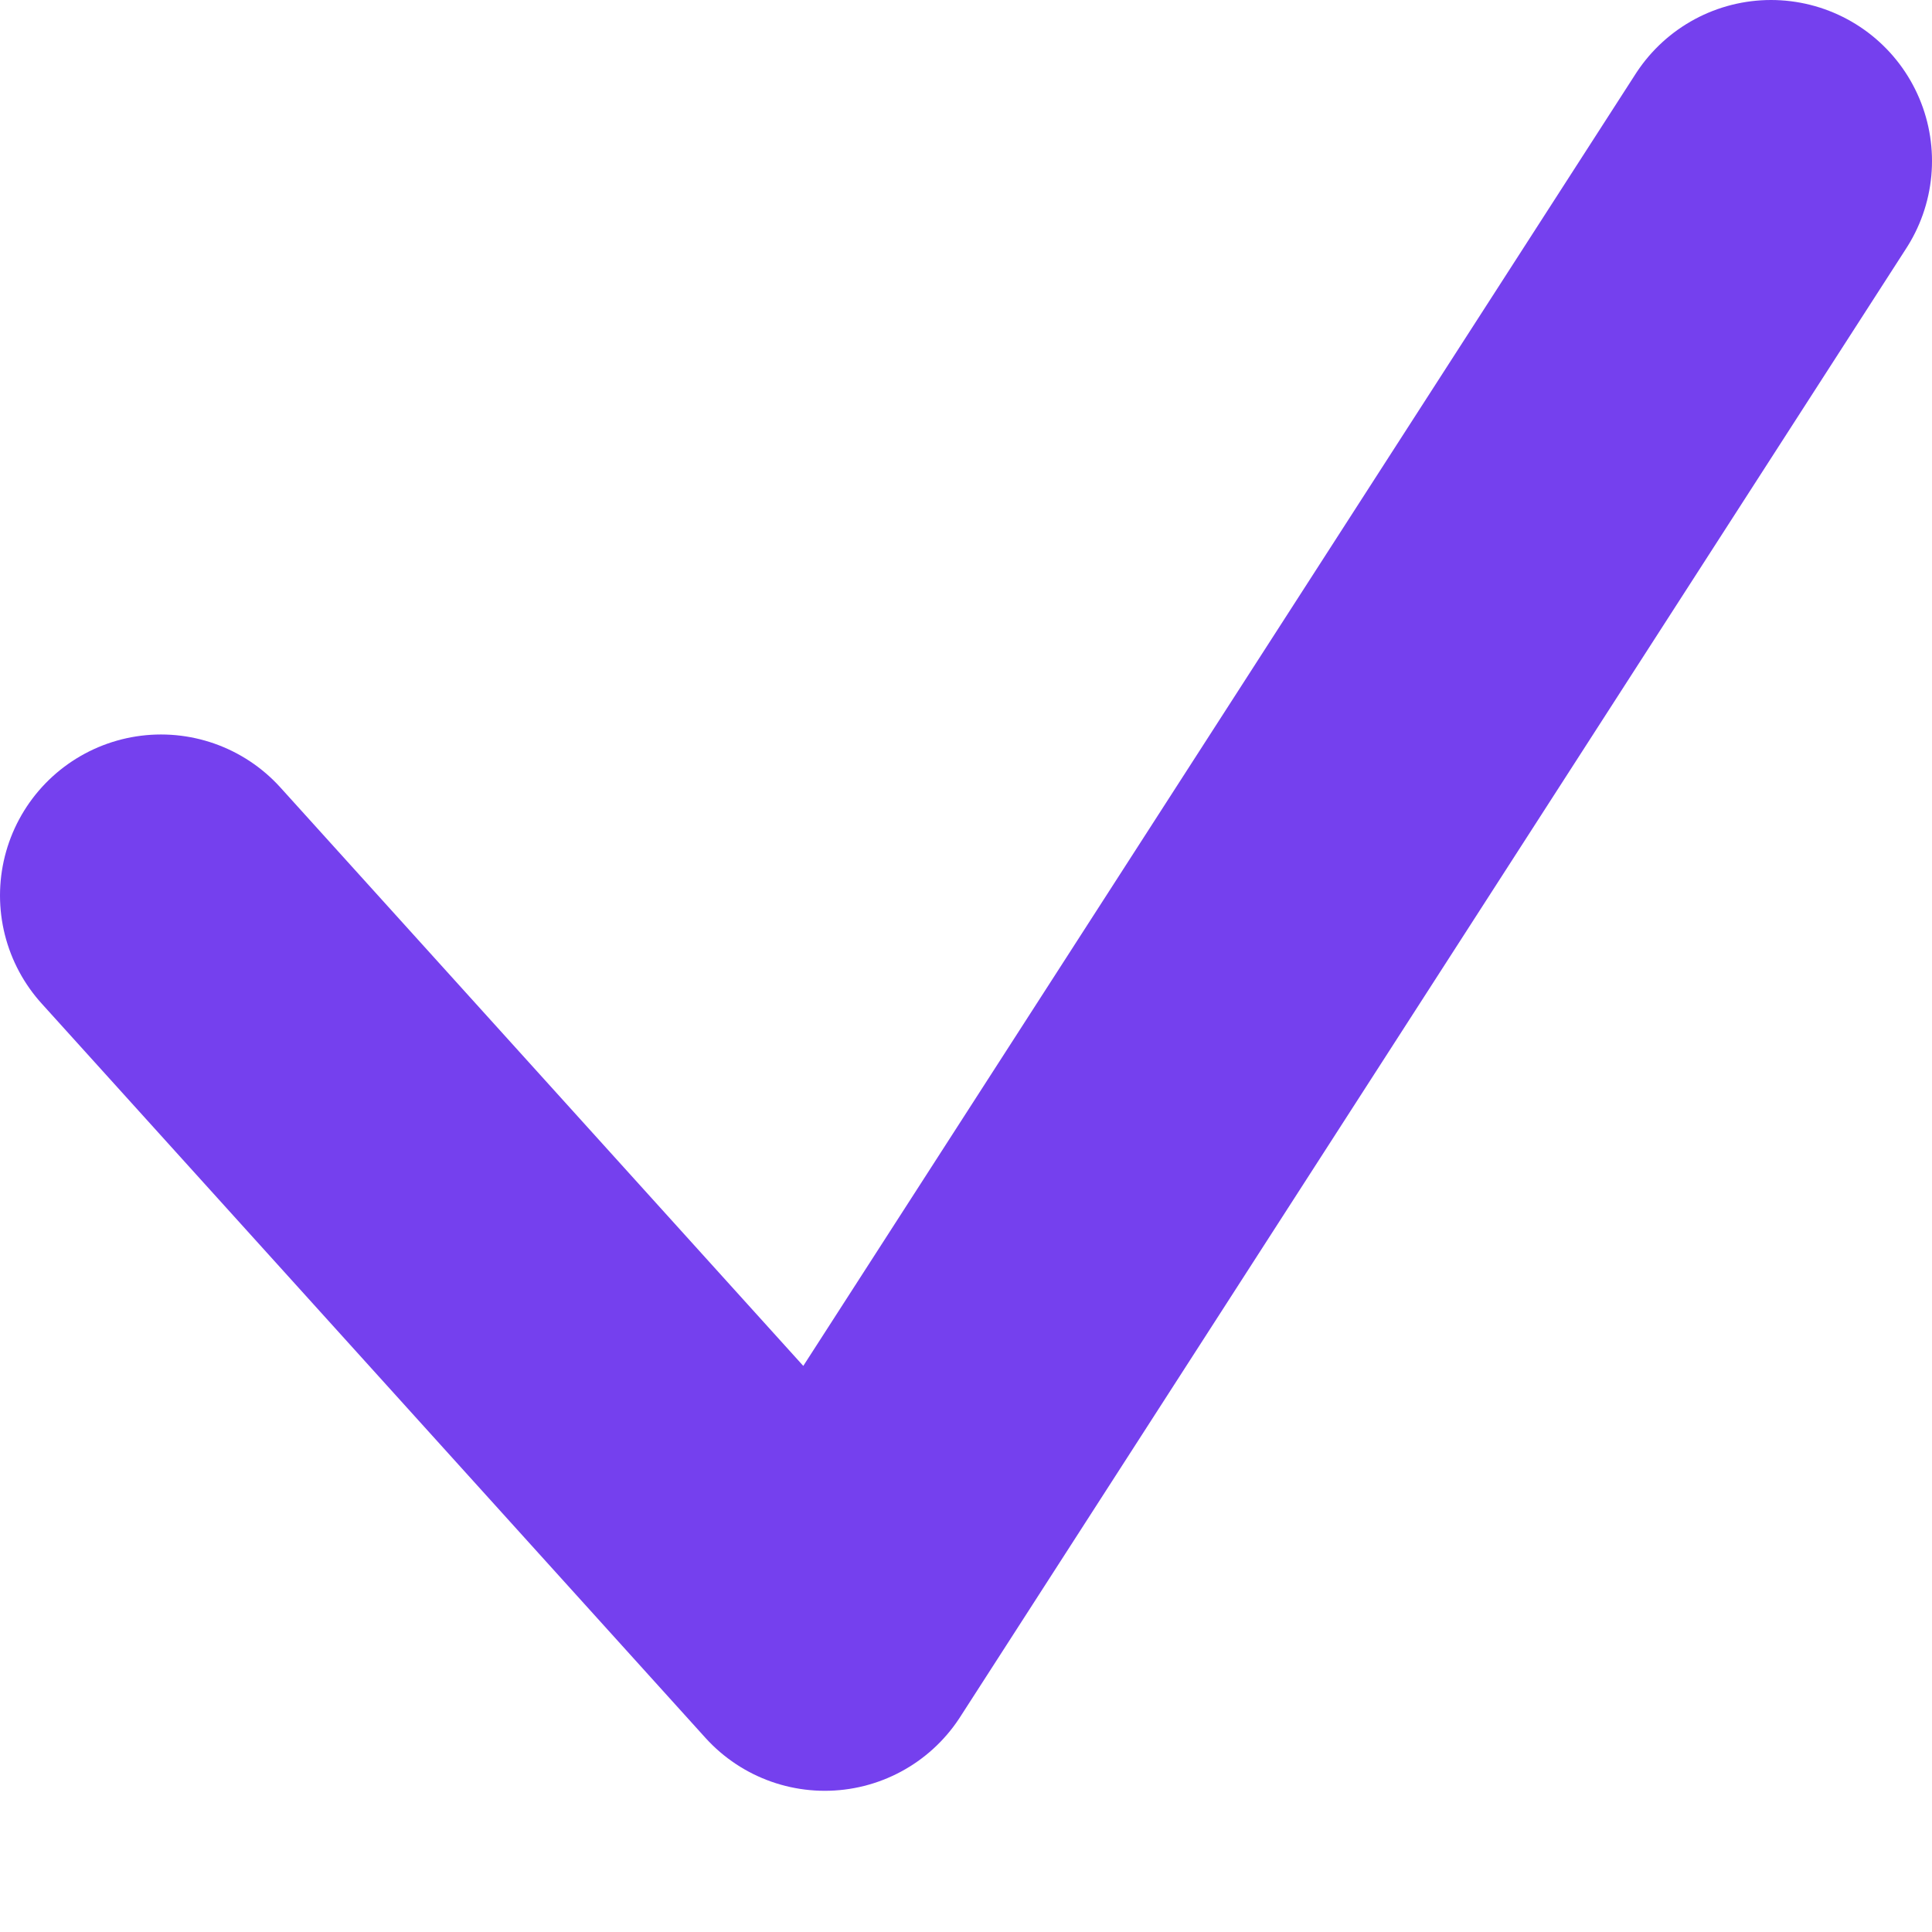 <svg xmlns="http://www.w3.org/2000/svg" width="12" height="12" viewBox="0 0 12 12"><g><g><path fill="none" stroke="#7540ee" stroke-linecap="round" stroke-linejoin="round" stroke-miterlimit="20" stroke-width="2" d="M1 5.562v0l4.123 4.561v0L11 1v0"/></g></g></svg>